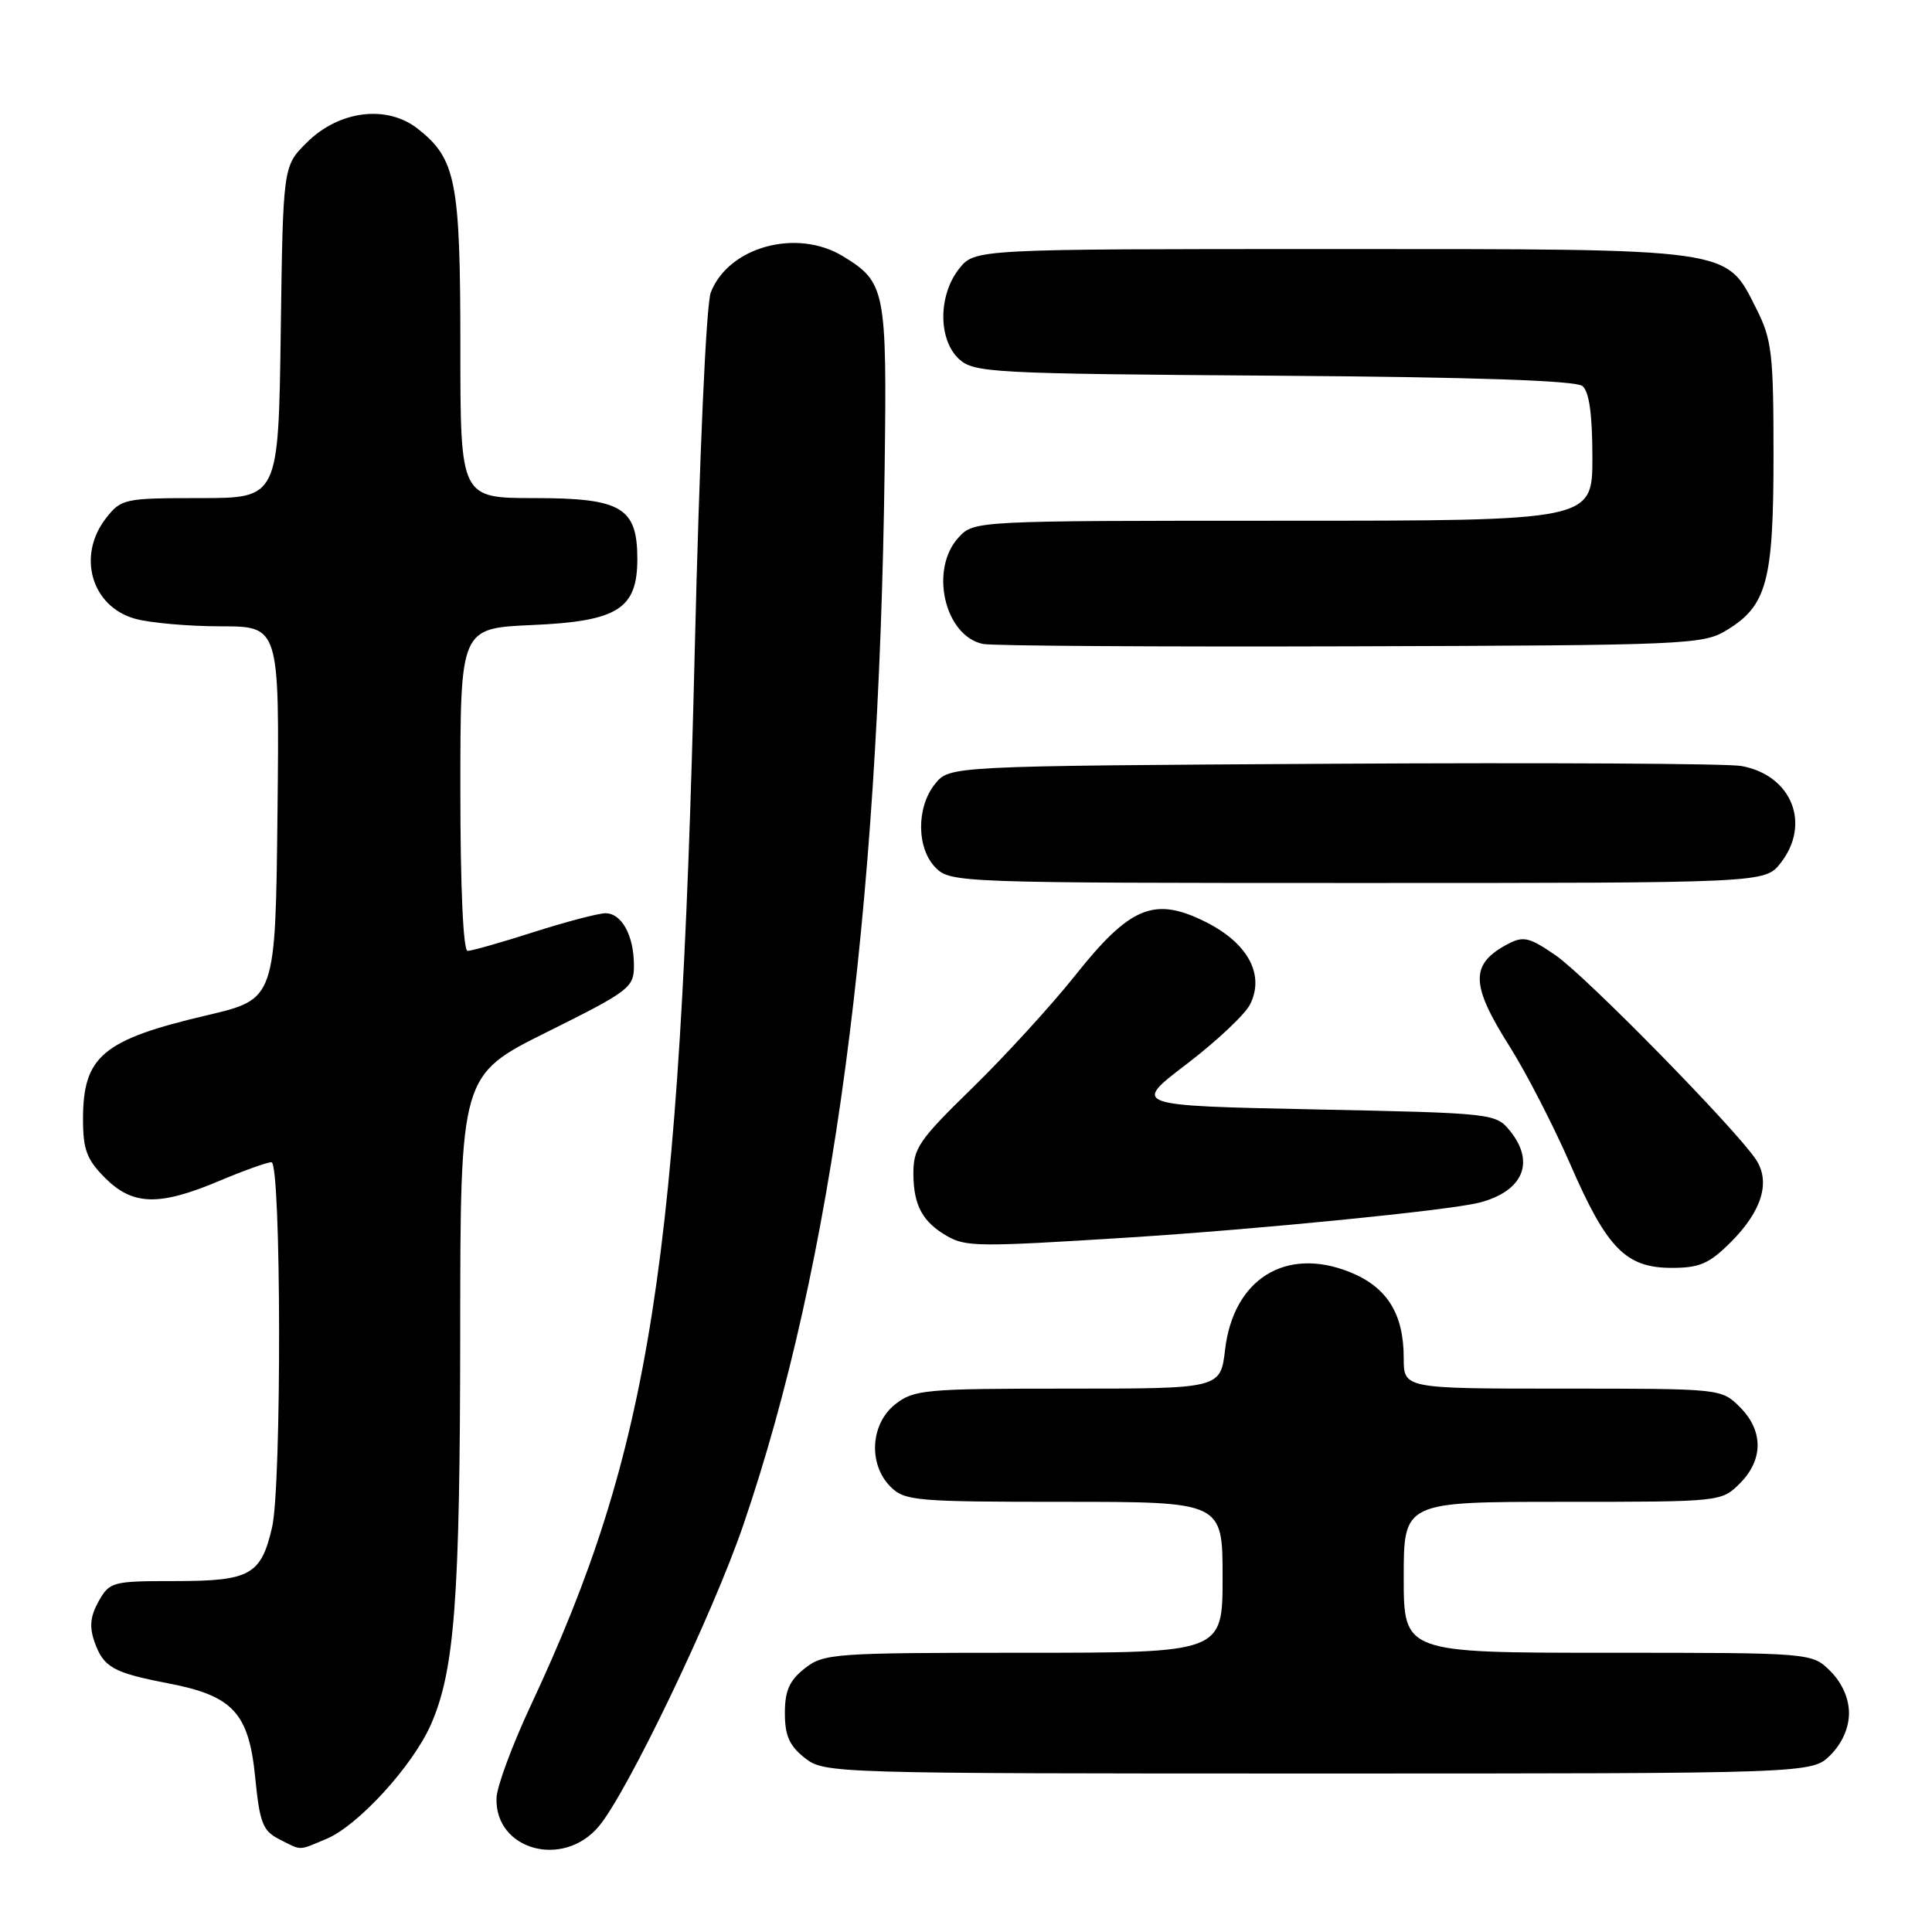 <?xml version="1.0" encoding="UTF-8" standalone="no"?>
<!DOCTYPE svg PUBLIC "-//W3C//DTD SVG 1.1//EN" "http://www.w3.org/Graphics/SVG/1.1/DTD/svg11.dtd" >
<svg xmlns="http://www.w3.org/2000/svg" xmlns:xlink="http://www.w3.org/1999/xlink" version="1.1" viewBox="0 0 256 256">
 <g >
 <path fill="currentColor"
d=" M 43.28 243.65 C 47.46 241.89 54.66 234.01 57.07 228.57 C 60.25 221.39 60.96 211.92 60.98 176.48 C 61.00 142.46 61.00 142.46 72.50 136.74 C 83.43 131.30 84.00 130.86 84.00 127.94 C 84.00 123.96 82.38 121.00 80.21 121.01 C 79.27 121.02 75.00 122.14 70.71 123.51 C 66.43 124.88 62.49 126.00 61.96 126.00 C 61.38 126.00 61.00 117.64 61.00 104.62 C 61.00 83.24 61.00 83.24 70.52 82.82 C 81.85 82.33 84.45 80.69 84.45 74.07 C 84.45 67.25 82.35 66.00 70.85 66.00 C 61.00 66.00 61.00 66.00 61.00 45.97 C 61.00 24.01 60.43 21.06 55.37 17.07 C 51.27 13.84 44.91 14.63 40.63 18.91 C 37.50 22.03 37.50 22.03 37.20 44.02 C 36.89 66.00 36.89 66.00 26.52 66.00 C 16.50 66.00 16.07 66.09 14.07 68.63 C 10.16 73.61 12.10 80.38 17.91 81.99 C 19.88 82.54 25.00 82.99 29.27 82.99 C 37.03 83.00 37.03 83.00 36.77 107.70 C 36.50 132.39 36.50 132.39 27.50 134.51 C 13.59 137.77 11.00 139.94 11.00 148.30 C 11.00 152.33 11.50 153.65 13.92 156.08 C 17.59 159.74 21.06 159.84 29.00 156.50 C 32.27 155.12 35.40 154.00 35.97 154.00 C 37.27 154.00 37.34 196.82 36.05 202.39 C 34.59 208.69 33.14 209.50 23.25 209.50 C 14.89 209.50 14.53 209.59 13.07 212.18 C 11.96 214.17 11.82 215.57 12.53 217.58 C 13.73 220.94 14.99 221.64 22.29 223.05 C 30.86 224.69 32.97 226.97 33.81 235.47 C 34.41 241.56 34.82 242.60 37.00 243.71 C 40.06 245.25 39.44 245.26 43.28 243.65 Z  M 79.34 242.01 C 83.12 237.51 94.45 213.90 98.49 202.08 C 110.35 167.40 116.46 121.70 117.22 62.00 C 117.53 38.40 117.33 37.39 111.69 33.95 C 105.56 30.22 96.51 32.71 94.18 38.76 C 93.57 40.36 92.68 60.26 92.05 86.50 C 90.10 167.32 86.25 191.99 70.32 226.00 C 67.88 231.22 65.83 236.74 65.79 238.25 C 65.56 245.13 74.60 247.64 79.34 242.01 Z  M 242.55 232.55 C 244.09 231.00 245.00 228.95 245.00 227.00 C 245.00 225.05 244.09 223.00 242.55 221.45 C 240.09 219.00 240.09 219.00 213.05 219.00 C 186.00 219.00 186.00 219.00 186.00 209.00 C 186.00 199.00 186.00 199.00 207.05 199.00 C 228.06 199.00 228.09 199.00 230.55 196.55 C 233.67 193.42 233.67 189.58 230.55 186.45 C 228.09 184.00 228.06 184.00 207.05 184.00 C 186.00 184.00 186.00 184.00 186.00 179.95 C 186.00 174.06 183.78 170.53 178.84 168.55 C 170.36 165.16 163.44 169.47 162.33 178.83 C 161.72 184.00 161.72 184.00 141.50 184.00 C 122.55 184.00 121.10 184.13 118.63 186.07 C 115.33 188.67 115.02 194.02 118.00 197.00 C 119.87 198.87 121.33 199.00 141.00 199.00 C 162.00 199.00 162.00 199.00 162.00 209.00 C 162.00 219.00 162.00 219.00 135.63 219.00 C 110.48 219.00 109.15 219.09 106.63 221.07 C 104.60 222.67 104.00 224.03 104.00 227.00 C 104.00 229.97 104.60 231.33 106.63 232.93 C 109.24 234.98 110.02 235.00 174.68 235.00 C 240.09 235.00 240.09 235.00 242.55 232.55 Z  M 229.33 164.60 C 233.46 160.48 234.64 156.61 232.67 153.64 C 230.00 149.60 210.21 129.42 206.19 126.63 C 202.68 124.20 201.87 124.00 199.83 125.07 C 194.77 127.74 194.81 130.40 200.03 138.66 C 202.25 142.17 205.86 149.20 208.07 154.27 C 212.92 165.44 215.43 168.00 221.52 168.00 C 225.21 168.00 226.49 167.44 229.33 164.60 Z  M 149.50 163.98 C 166.84 162.88 191.98 160.38 196.00 159.36 C 201.80 157.87 203.46 154.02 200.09 149.86 C 198.20 147.53 197.92 147.49 174.10 147.00 C 150.02 146.50 150.02 146.50 157.23 141.00 C 161.20 137.97 164.99 134.41 165.65 133.07 C 167.61 129.14 165.35 124.96 159.75 122.16 C 152.95 118.76 149.74 120.09 142.42 129.31 C 139.27 133.26 133.16 139.94 128.85 144.15 C 121.70 151.12 121.00 152.15 121.03 155.65 C 121.07 159.75 122.27 161.94 125.50 163.79 C 127.99 165.22 129.71 165.23 149.50 163.98 Z  M 235.93 114.37 C 240.01 109.17 237.42 102.72 230.75 101.50 C 228.96 101.17 204.62 101.04 176.66 101.20 C 125.82 101.50 125.82 101.50 123.91 103.86 C 121.39 106.97 121.44 112.44 124.00 115.00 C 125.95 116.95 127.33 117.00 179.93 117.00 C 233.85 117.00 233.85 117.00 235.93 114.37 Z  M 228.73 83.54 C 234.13 80.28 235.00 77.07 235.00 60.31 C 235.00 46.86 234.78 44.99 232.75 40.96 C 228.63 32.80 230.10 33.00 176.32 33.00 C 129.15 33.00 129.15 33.00 127.07 35.63 C 124.29 39.17 124.31 45.06 127.10 47.60 C 129.09 49.39 131.49 49.52 168.79 49.78 C 195.46 49.97 208.80 50.42 209.69 51.16 C 210.58 51.90 211.00 54.93 211.00 60.62 C 211.00 69.00 211.00 69.00 170.04 69.00 C 129.19 69.00 129.07 69.01 127.04 71.19 C 123.12 75.40 125.14 84.27 130.26 85.33 C 131.49 85.58 153.43 85.72 179.00 85.64 C 223.24 85.51 225.66 85.41 228.73 83.54 Z "/>
</g>
</svg>